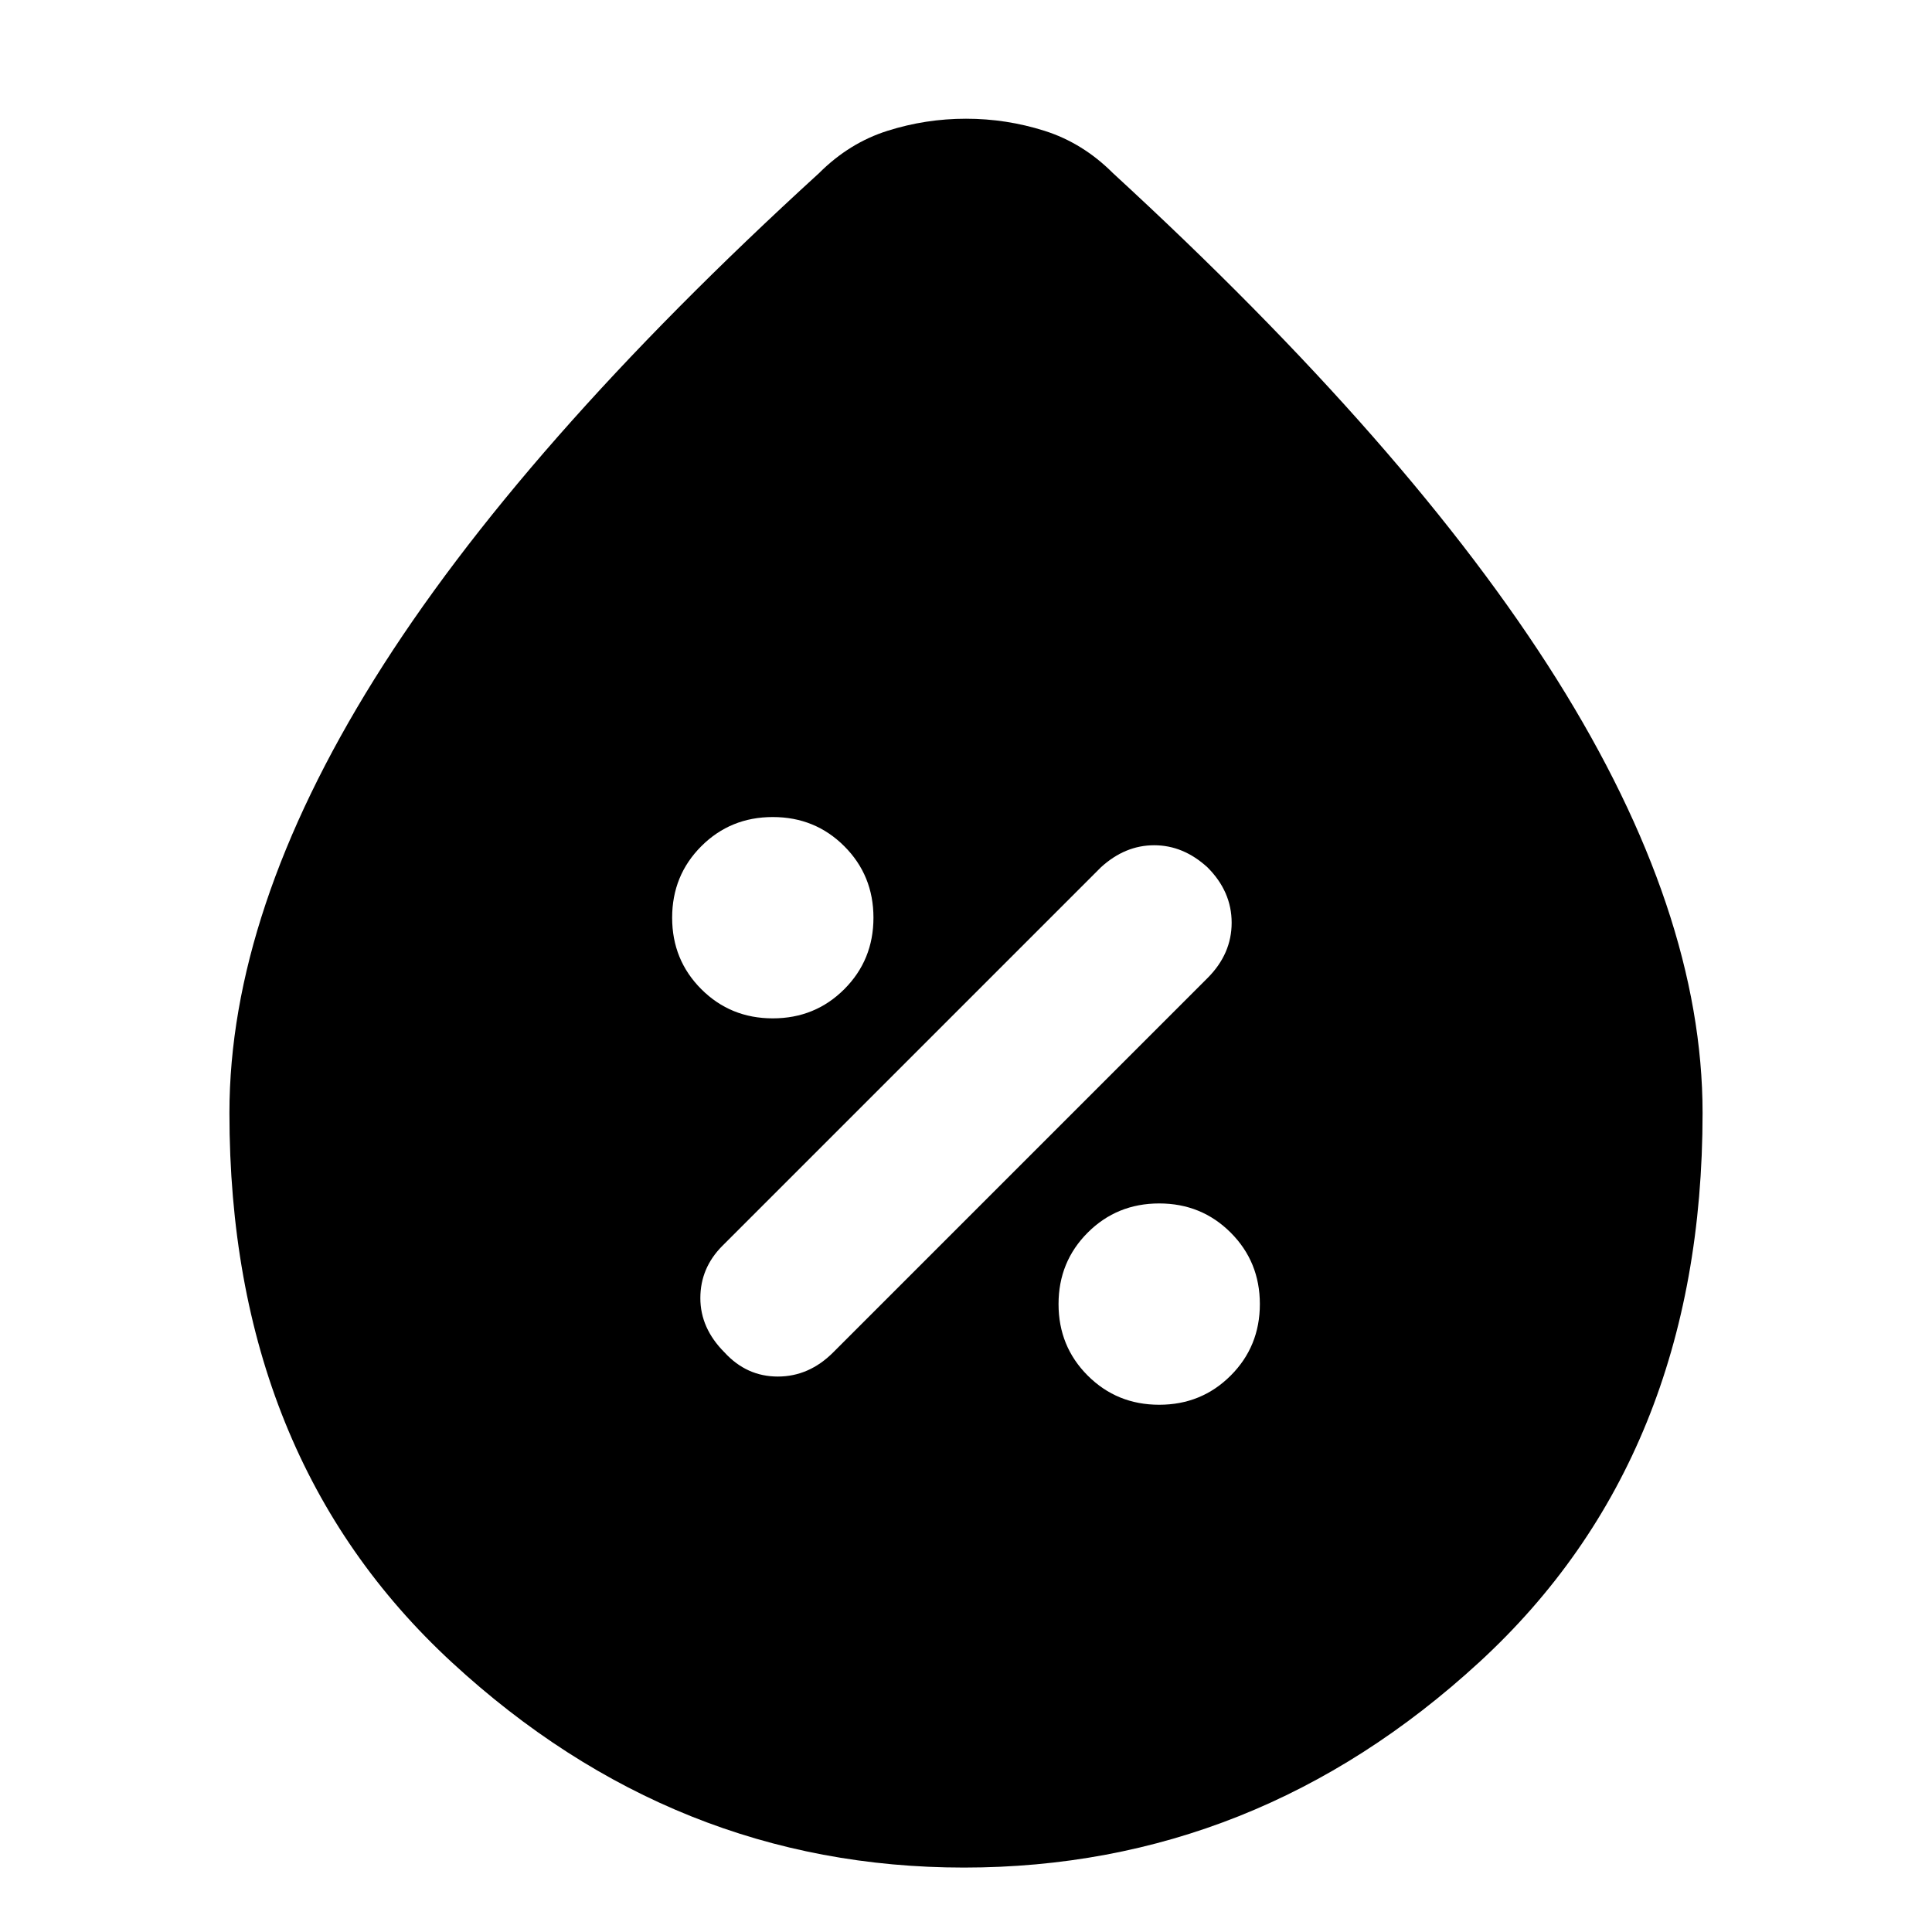 <svg xmlns="http://www.w3.org/2000/svg" height="20" width="20"><path d="M12 14.542q.438 0 .74-.302t.302-.74q0-.438-.302-.74t-.74-.302q-.438 0-.74.302t-.302.74q0 .438.302.74t.74.302ZM7.5 14q.229.25.552.25.323 0 .573-.25l3.875-3.875q.25-.25.25-.573 0-.323-.25-.573-.25-.229-.552-.229-.302 0-.552.229l-3.917 3.917q-.229.229-.229.542 0 .312.25.562Zm.5-3.458q.438 0 .74-.302t.302-.74q0-.438-.302-.74T8 8.458q-.438 0-.74.302t-.302.74q0 .438.302.74t.74.302Zm1.979 8.791q-3 0-5.302-2.125-2.302-2.125-2.302-5.687 0-2.083 1.5-4.49 1.5-2.406 4.604-5.239.313-.313.709-.438.395-.125.812-.125.417 0 .812.125.396.125.709.438 3.083 2.833 4.594 5.239 1.51 2.407 1.51 4.49 0 3.562-2.313 5.687Q13 19.333 9.979 19.333Z"/></svg>